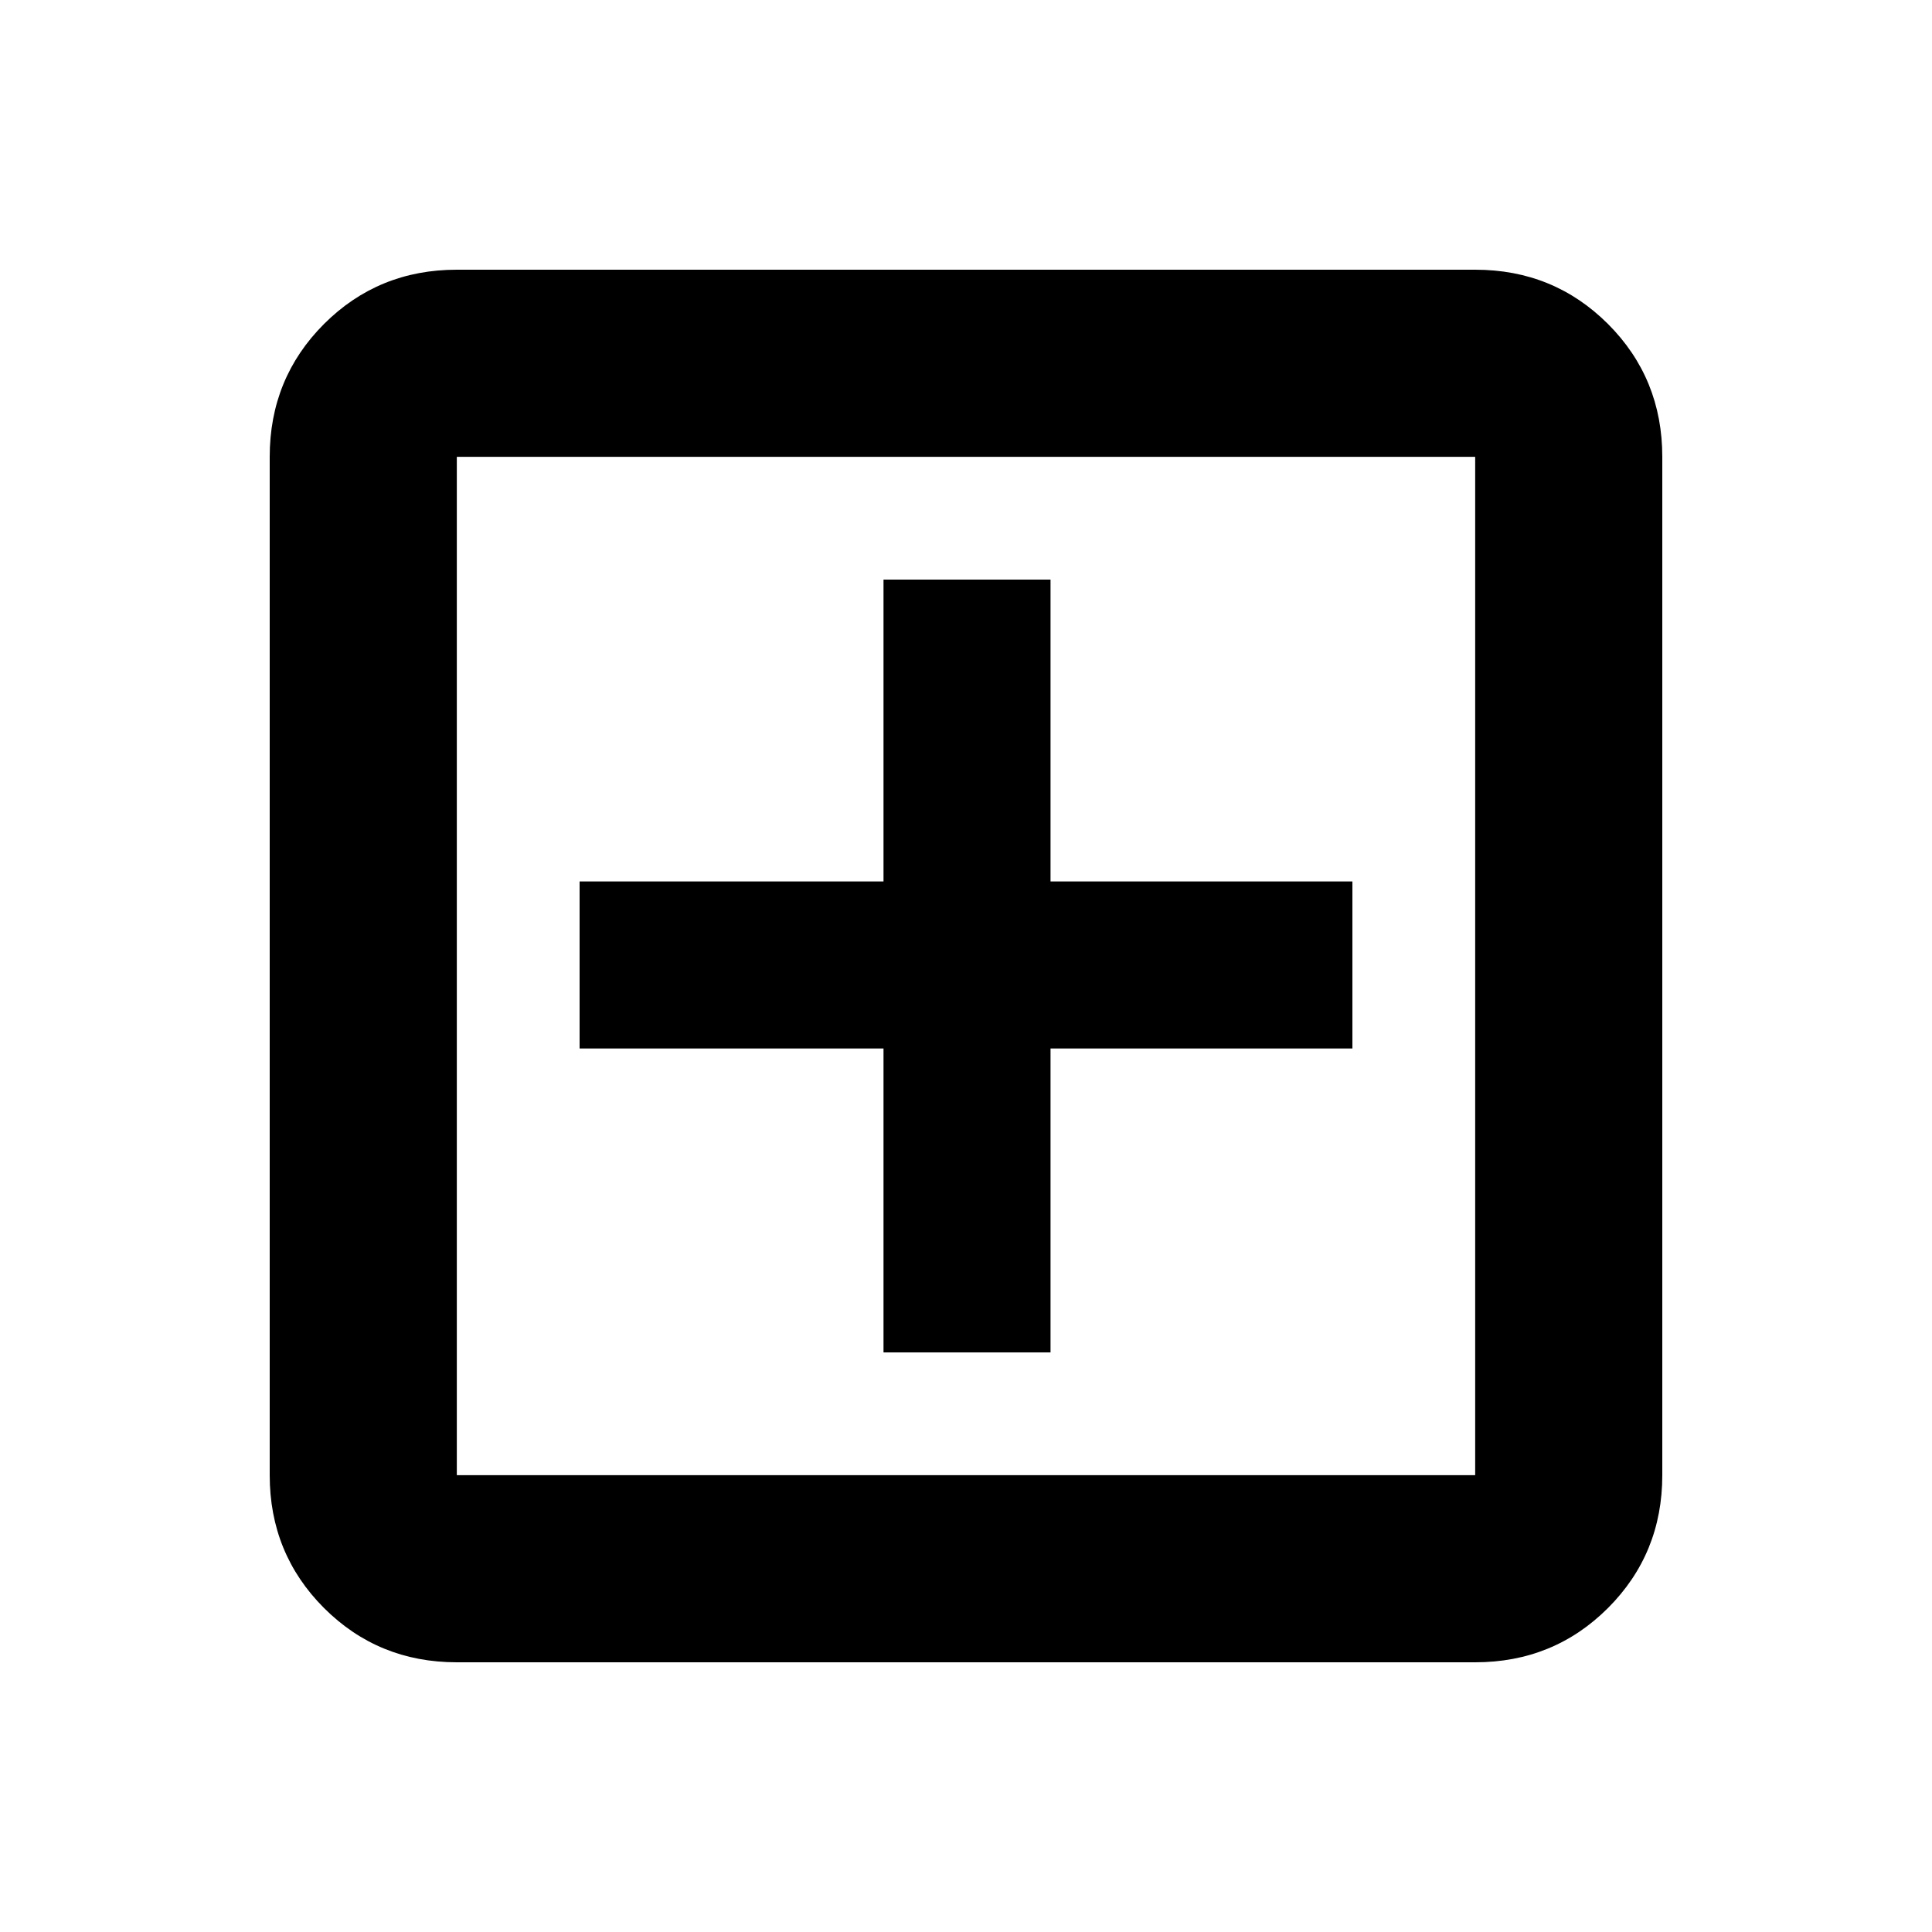 <svg xmlns="http://www.w3.org/2000/svg" height="20" width="20"><path d="M9.146 14h1.729v-3.146H14V9.125h-3.125V6H9.146v3.125H6v1.729h3.146Zm-4.417 3.208q-.812 0-1.375-.562-.562-.563-.562-1.375V4.729q0-.812.562-1.375.563-.562 1.375-.562h10.542q.812 0 1.375.562.562.563.562 1.375v10.542q0 .812-.562 1.375-.563.562-1.375.562Zm0-1.937h10.542V4.729H4.729v10.542Zm0-10.542v10.542V4.729Z"/></svg>
